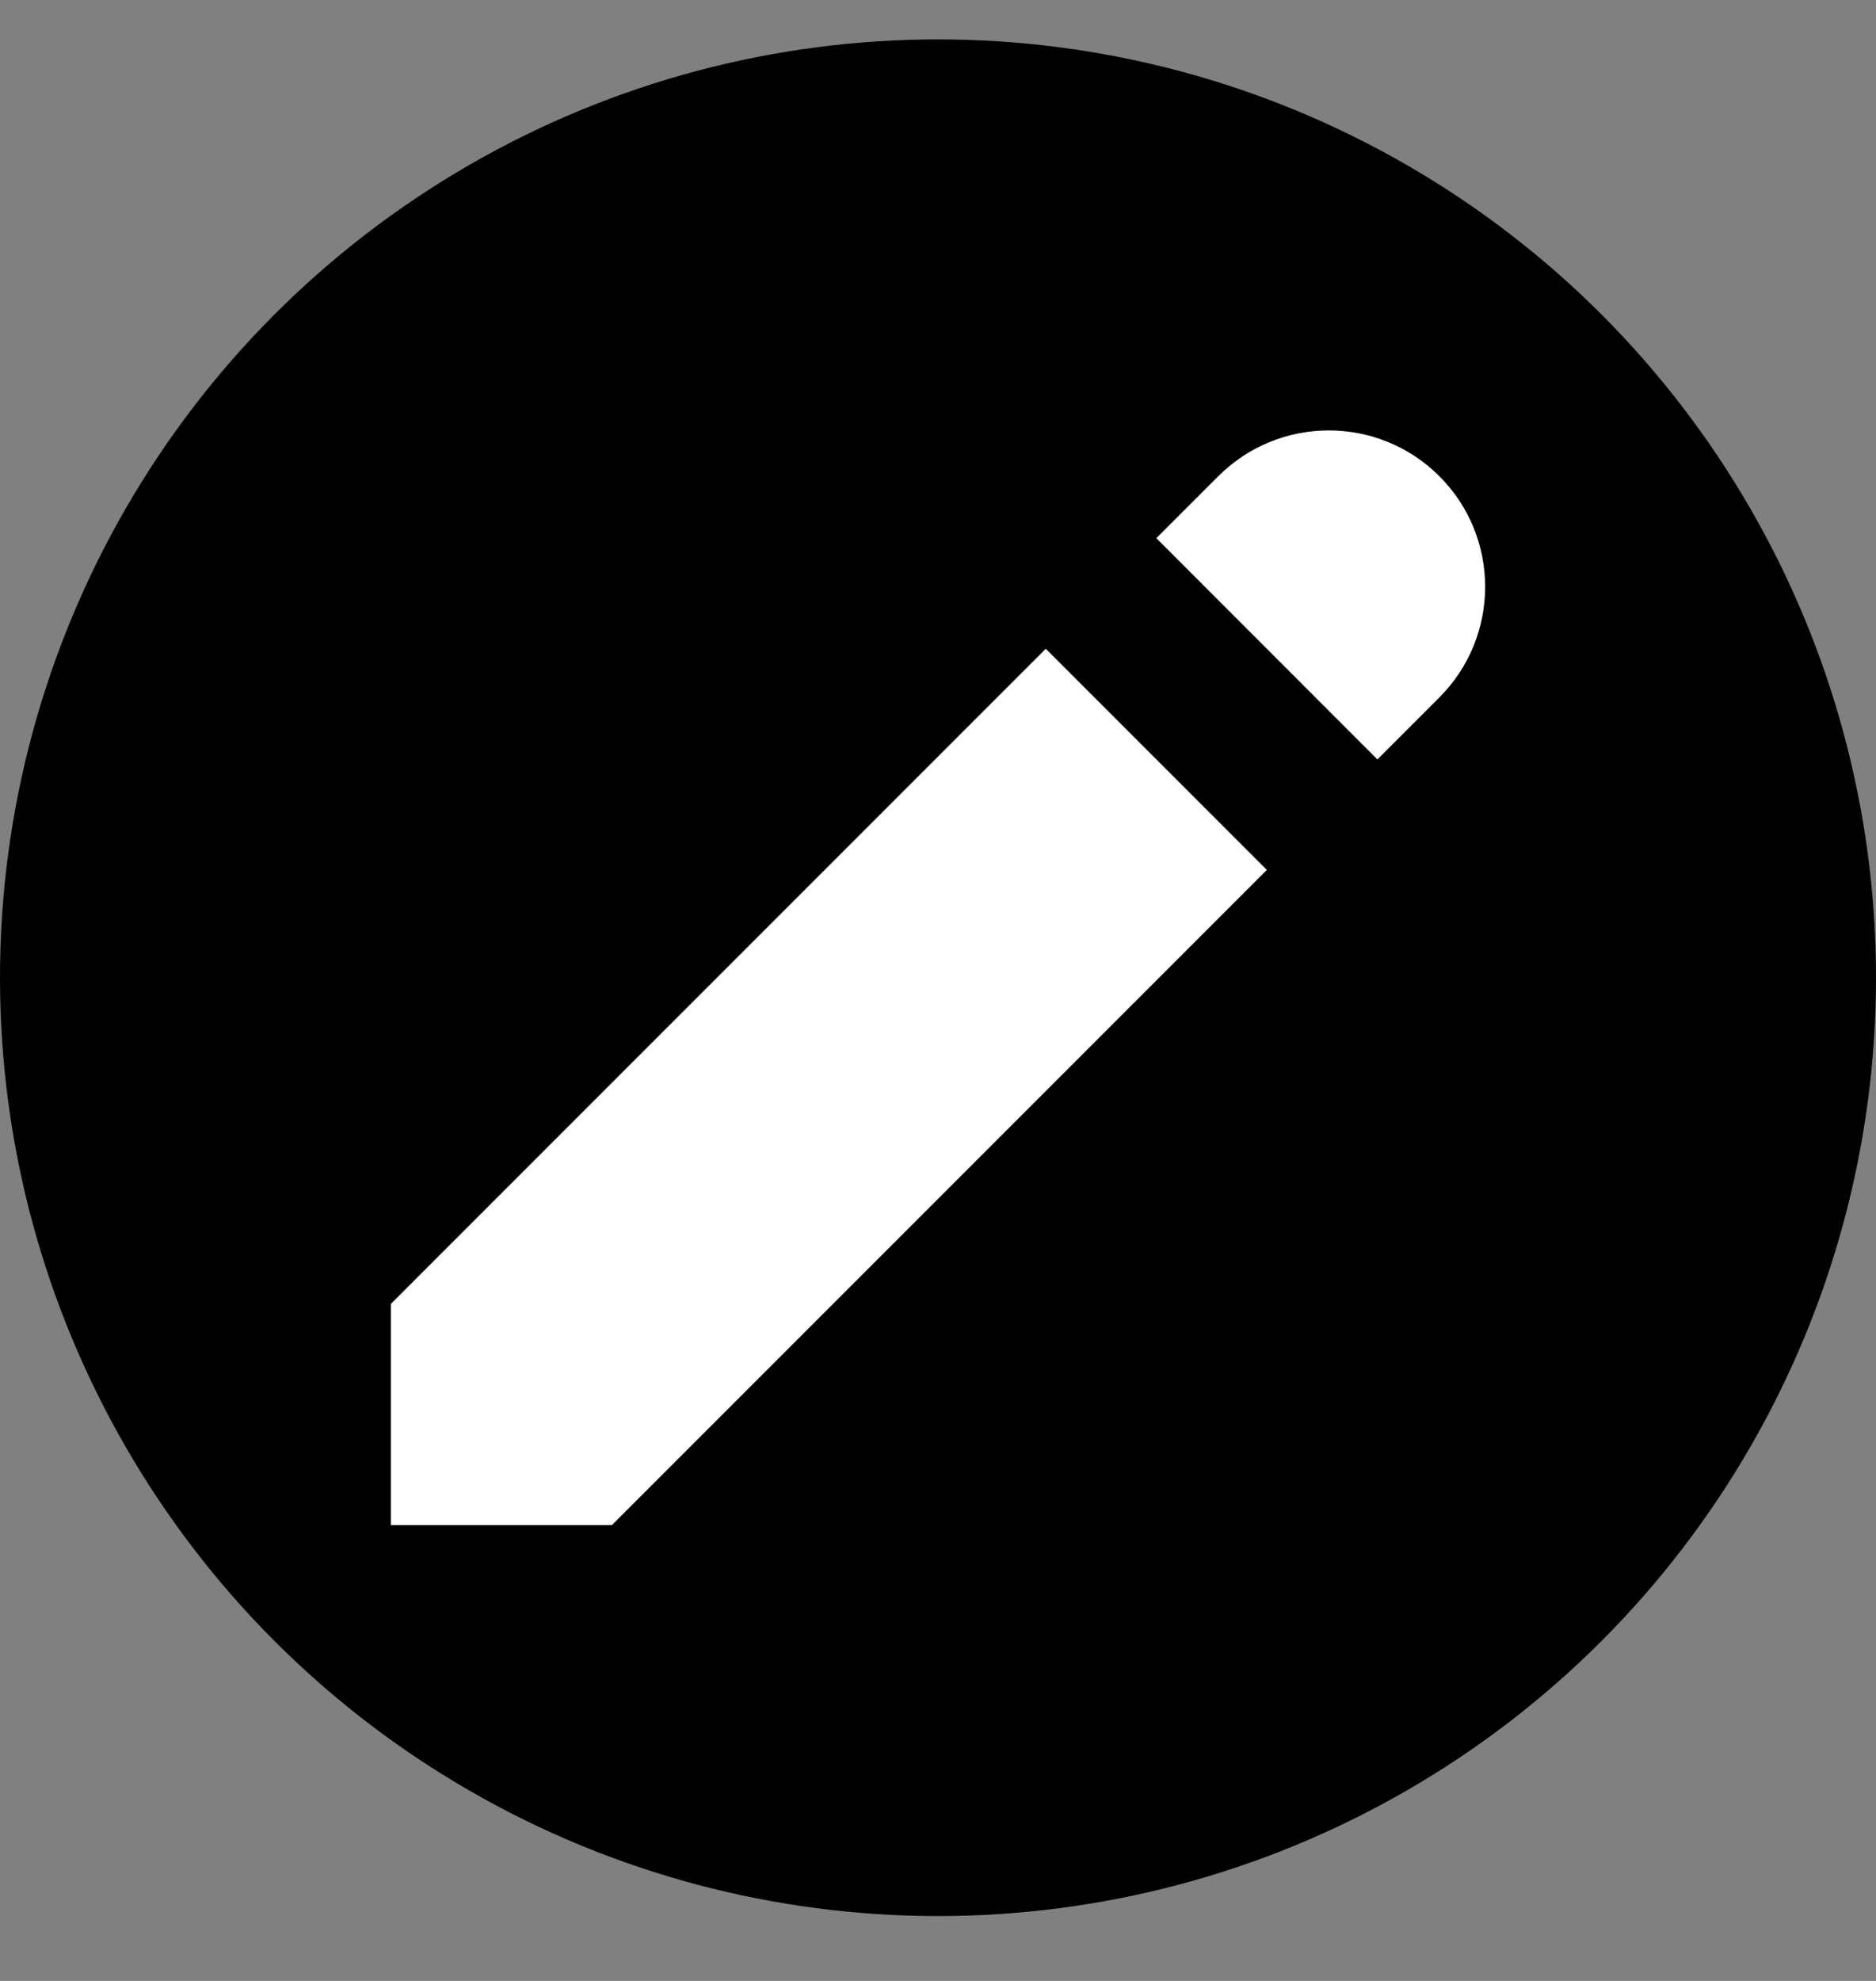 <svg viewBox="0 0 18 19" fill="none" xmlns="http://www.w3.org/2000/svg">
  <rect x="0" y="0" width="18" height="19" fill="#808080" stroke="none"/>
  <circle cx="9" cy="9.378" r="9" fill="currentColor"/>
  <path d="M11.689 4.568C12.275 3.982 13.225 3.982 13.811 4.568C14.396 5.153 14.396 6.103 13.811 6.689L13.216 7.284L11.095 5.162L11.689 4.568Z" fill="white"/>
  <path d="M10.034 6.223L3.75 12.507V14.628H5.871L12.155 8.344L10.034 6.223Z" fill="white"/>
</svg>

